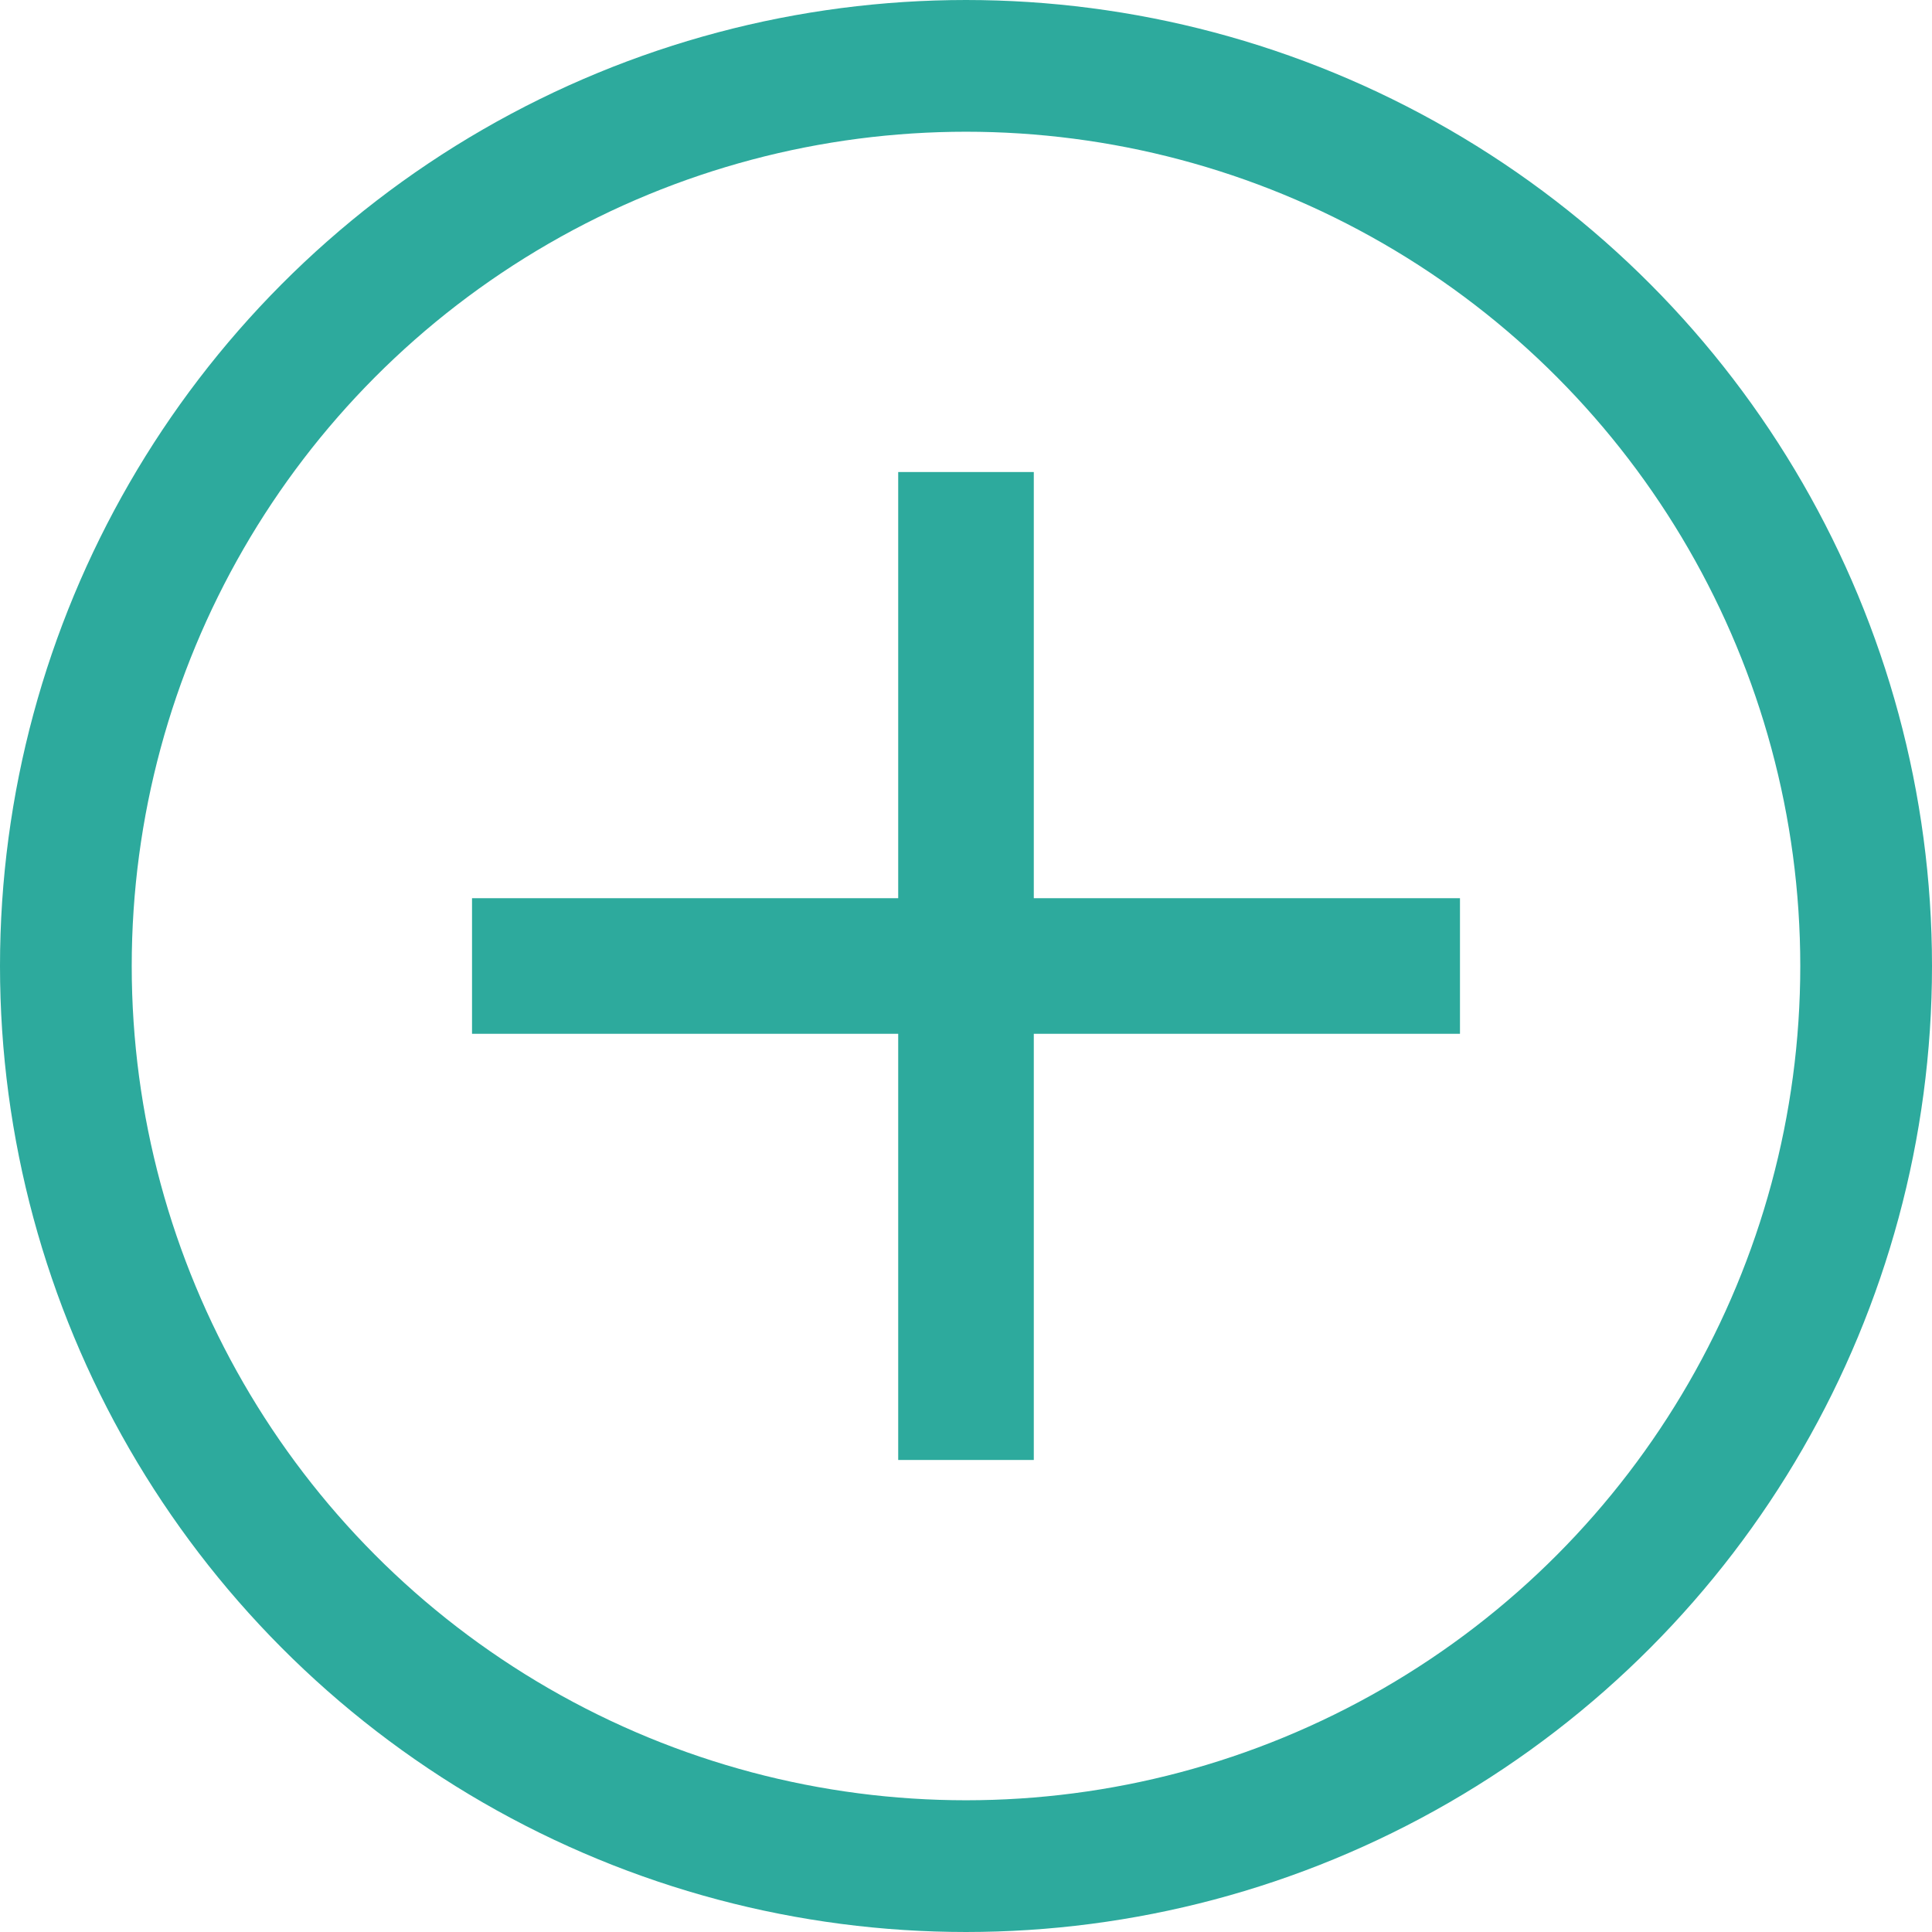 <svg width="22" height="22" viewBox="0 0 22 22" fill="none" xmlns="http://www.w3.org/2000/svg">
<circle cx="11" cy="11" r="10.25" stroke="#2DAA9D" stroke-width="1.5"/>
<path d="M10.353 5.5V10.353H5.5V11.647H10.353V16.5H11.647V11.647H16.5V10.353H11.647V5.5H10.353Z" fill="#2DAA9D" stroke="#2DAA9D" stroke-width="0.25"/>
</svg>
